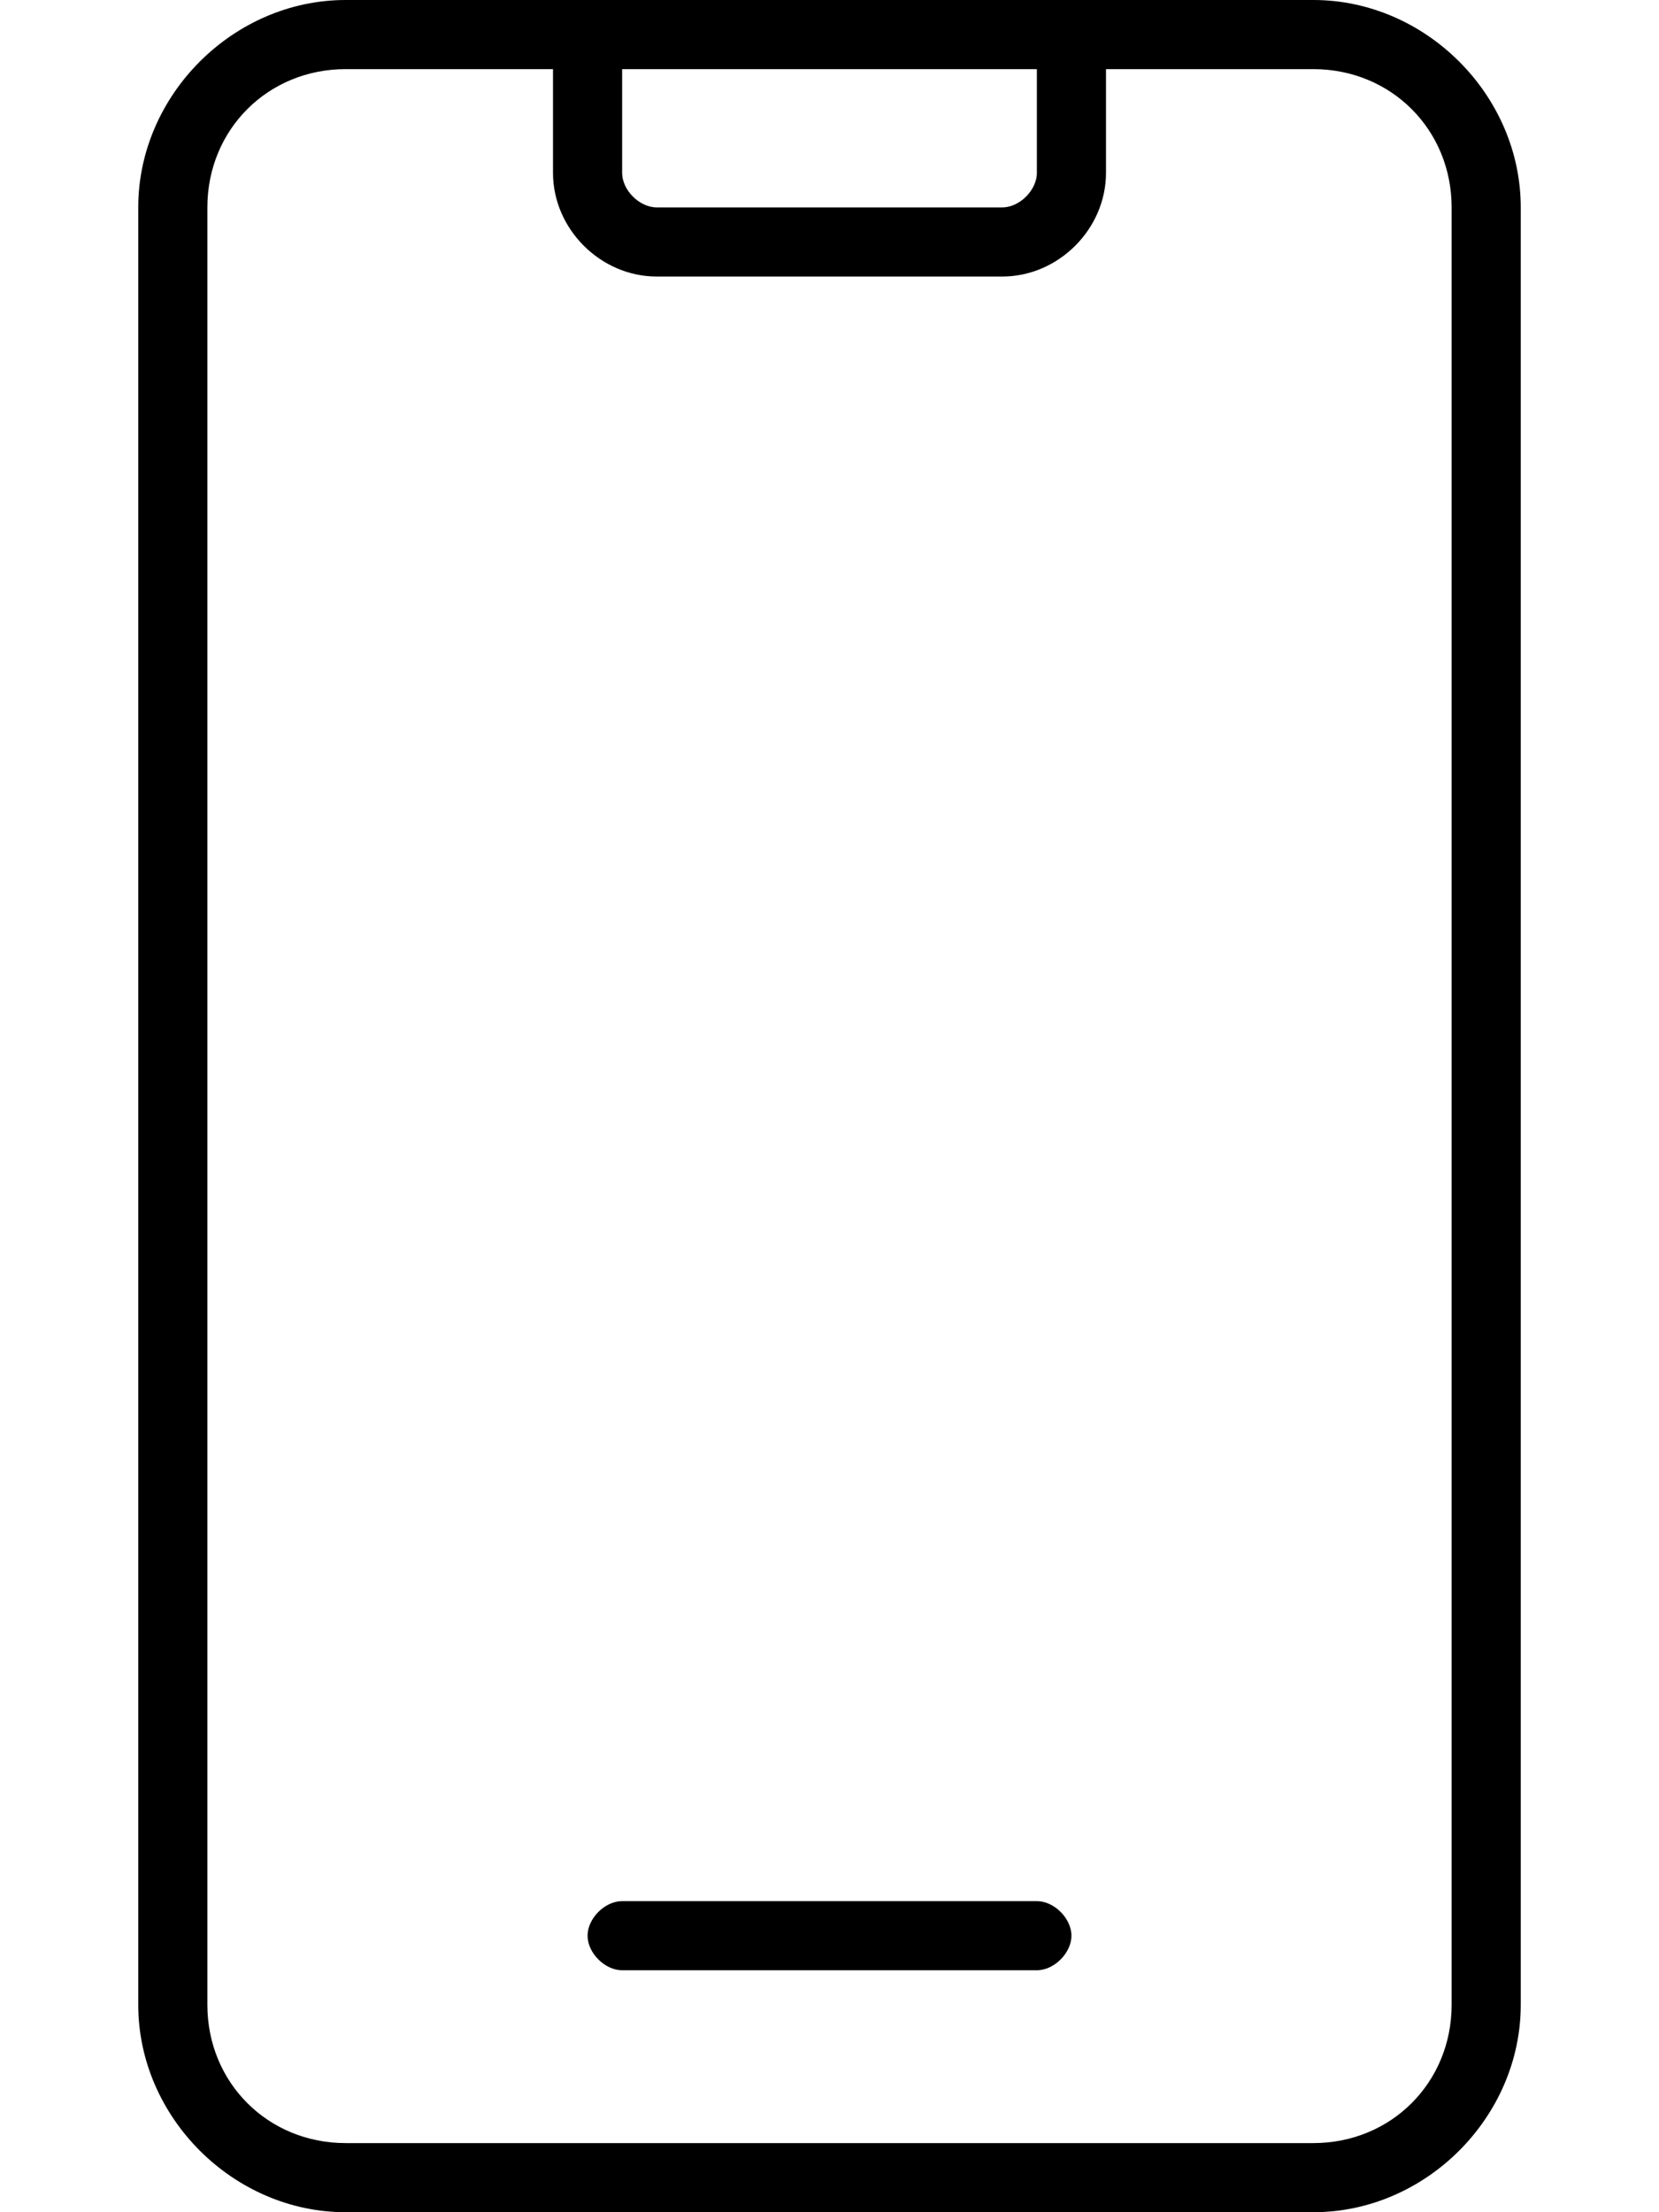 <svg xmlns="http://www.w3.org/2000/svg" viewBox="0 0 384 512"><!-- Font Awesome Pro 6.0.0-alpha1 by @fontawesome - https://fontawesome.com License - https://fontawesome.com/license (Commercial License) --><path d="M240 440H144C140 440 136 444 136 448S140 456 144 456H240C244 456 248 452 248 448S244 440 240 440ZM304 0H80C54 0 32 22 32 48V464C32 490 54 512 80 512H304C330 512 352 490 352 464V48C352 22 330 0 304 0ZM144 16H240V40C240 44 236 48 232 48H152C148 48 144 44 144 40V16ZM336 464C336 482 322 496 304 496H80C62 496 48 482 48 464V48C48 30 62 16 80 16H128V40C128 53 139 64 152 64H232C245 64 256 53 256 40V16H304C322 16 336 30 336 48V464Z"/></svg>